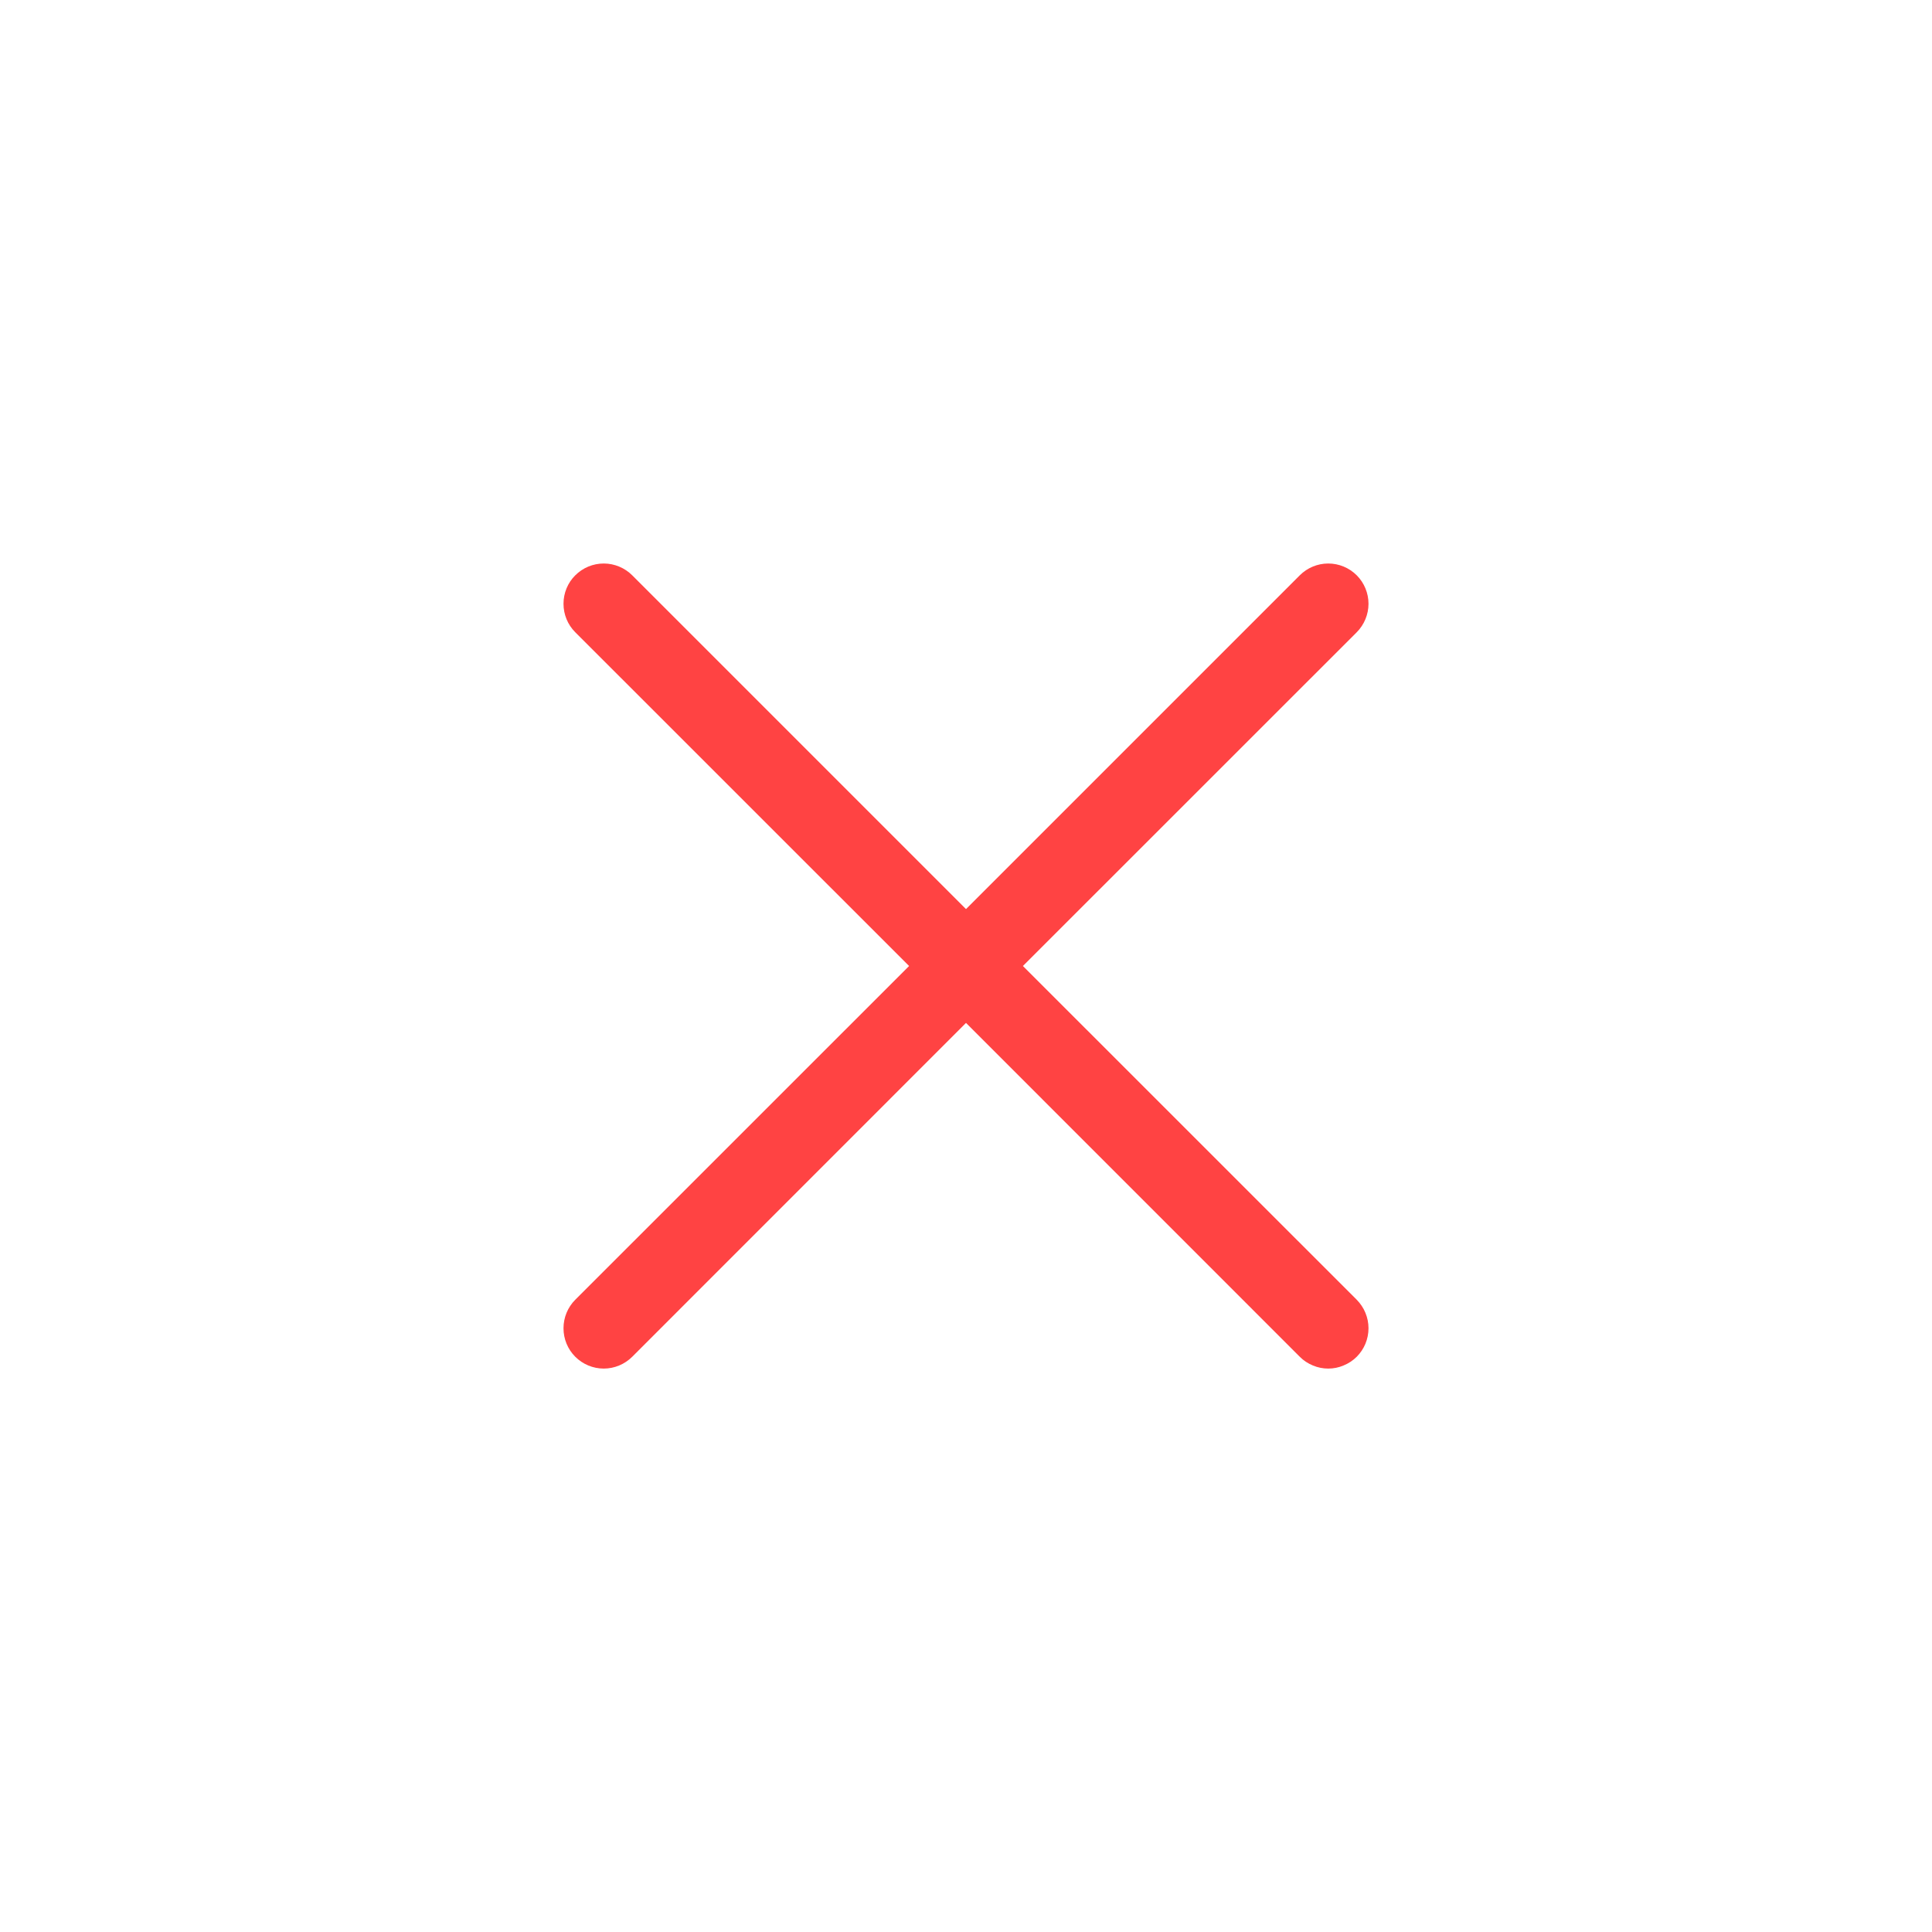<svg width="24" height="24" viewBox="0 0 24 24" fill="none" xmlns="http://www.w3.org/2000/svg">
<path d="M16.854 16.146C16.9 16.193 16.937 16.248 16.962 16.309C16.987 16.369 17 16.435 17 16.5C17 16.566 16.987 16.631 16.962 16.692C16.937 16.752 16.9 16.808 16.854 16.854C16.807 16.901 16.752 16.937 16.691 16.962C16.631 16.988 16.566 17.001 16.5 17.001C16.434 17.001 16.369 16.988 16.308 16.962C16.248 16.937 16.192 16.901 16.146 16.854L12 12.707L7.854 16.854C7.76 16.948 7.632 17.001 7.5 17.001C7.367 17.001 7.24 16.948 7.146 16.854C7.052 16.76 7 16.633 7 16.5C7 16.368 7.052 16.24 7.146 16.146L11.293 12L7.146 7.854C7.052 7.76 7 7.633 7 7.5C7 7.368 7.052 7.24 7.146 7.147C7.24 7.053 7.367 7 7.5 7C7.632 7 7.76 7.053 7.854 7.147L12 11.293L16.146 7.147C16.24 7.053 16.367 7 16.5 7C16.633 7 16.76 7.053 16.854 7.147C16.947 7.24 17 7.368 17 7.5C17 7.633 16.947 7.76 16.854 7.854L12.707 12L16.854 16.146Z" fill="#FF4343"/>
</svg>

